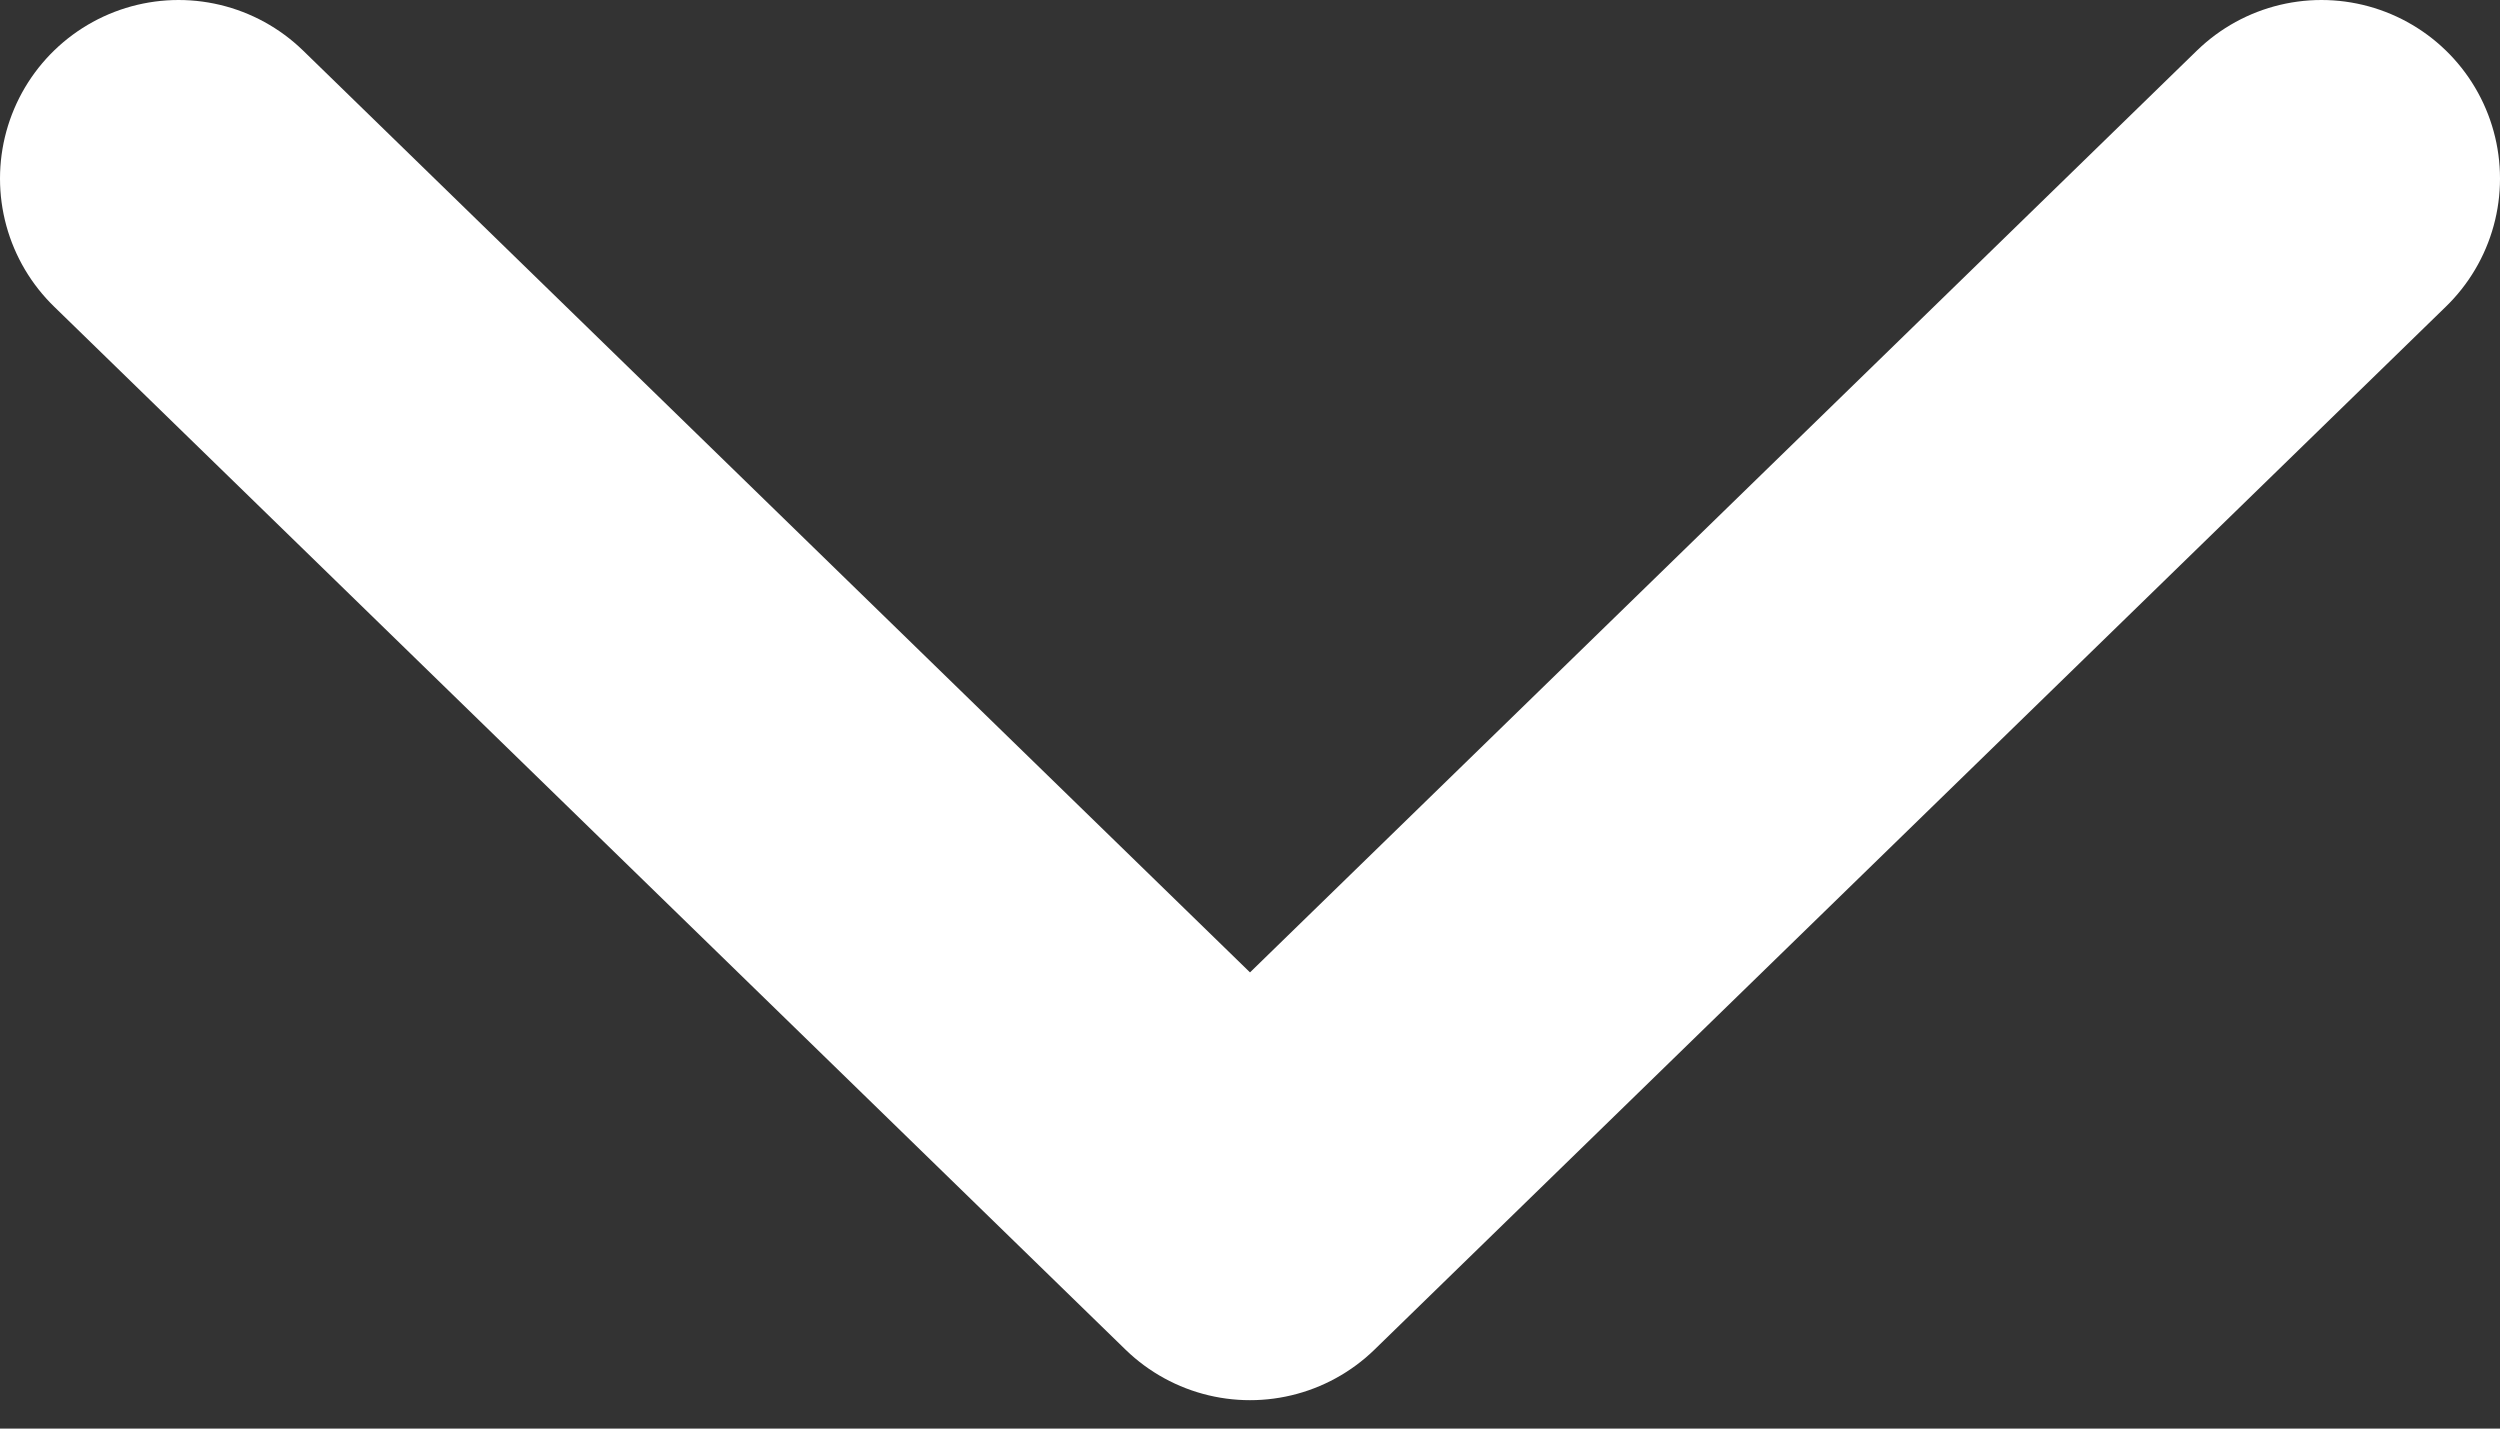 <svg width="14" height="8" viewBox="0 0 14 8" fill="none" xmlns="http://www.w3.org/2000/svg">
<rect x="0" y="0" width="14" height="8" fill="#333333" stroke="none"/>
<path d="M1 1L7 6.841L13 1" stroke="white" stroke-width="2" stroke-linecap="round" stroke-linejoin="round"/>
</svg>

